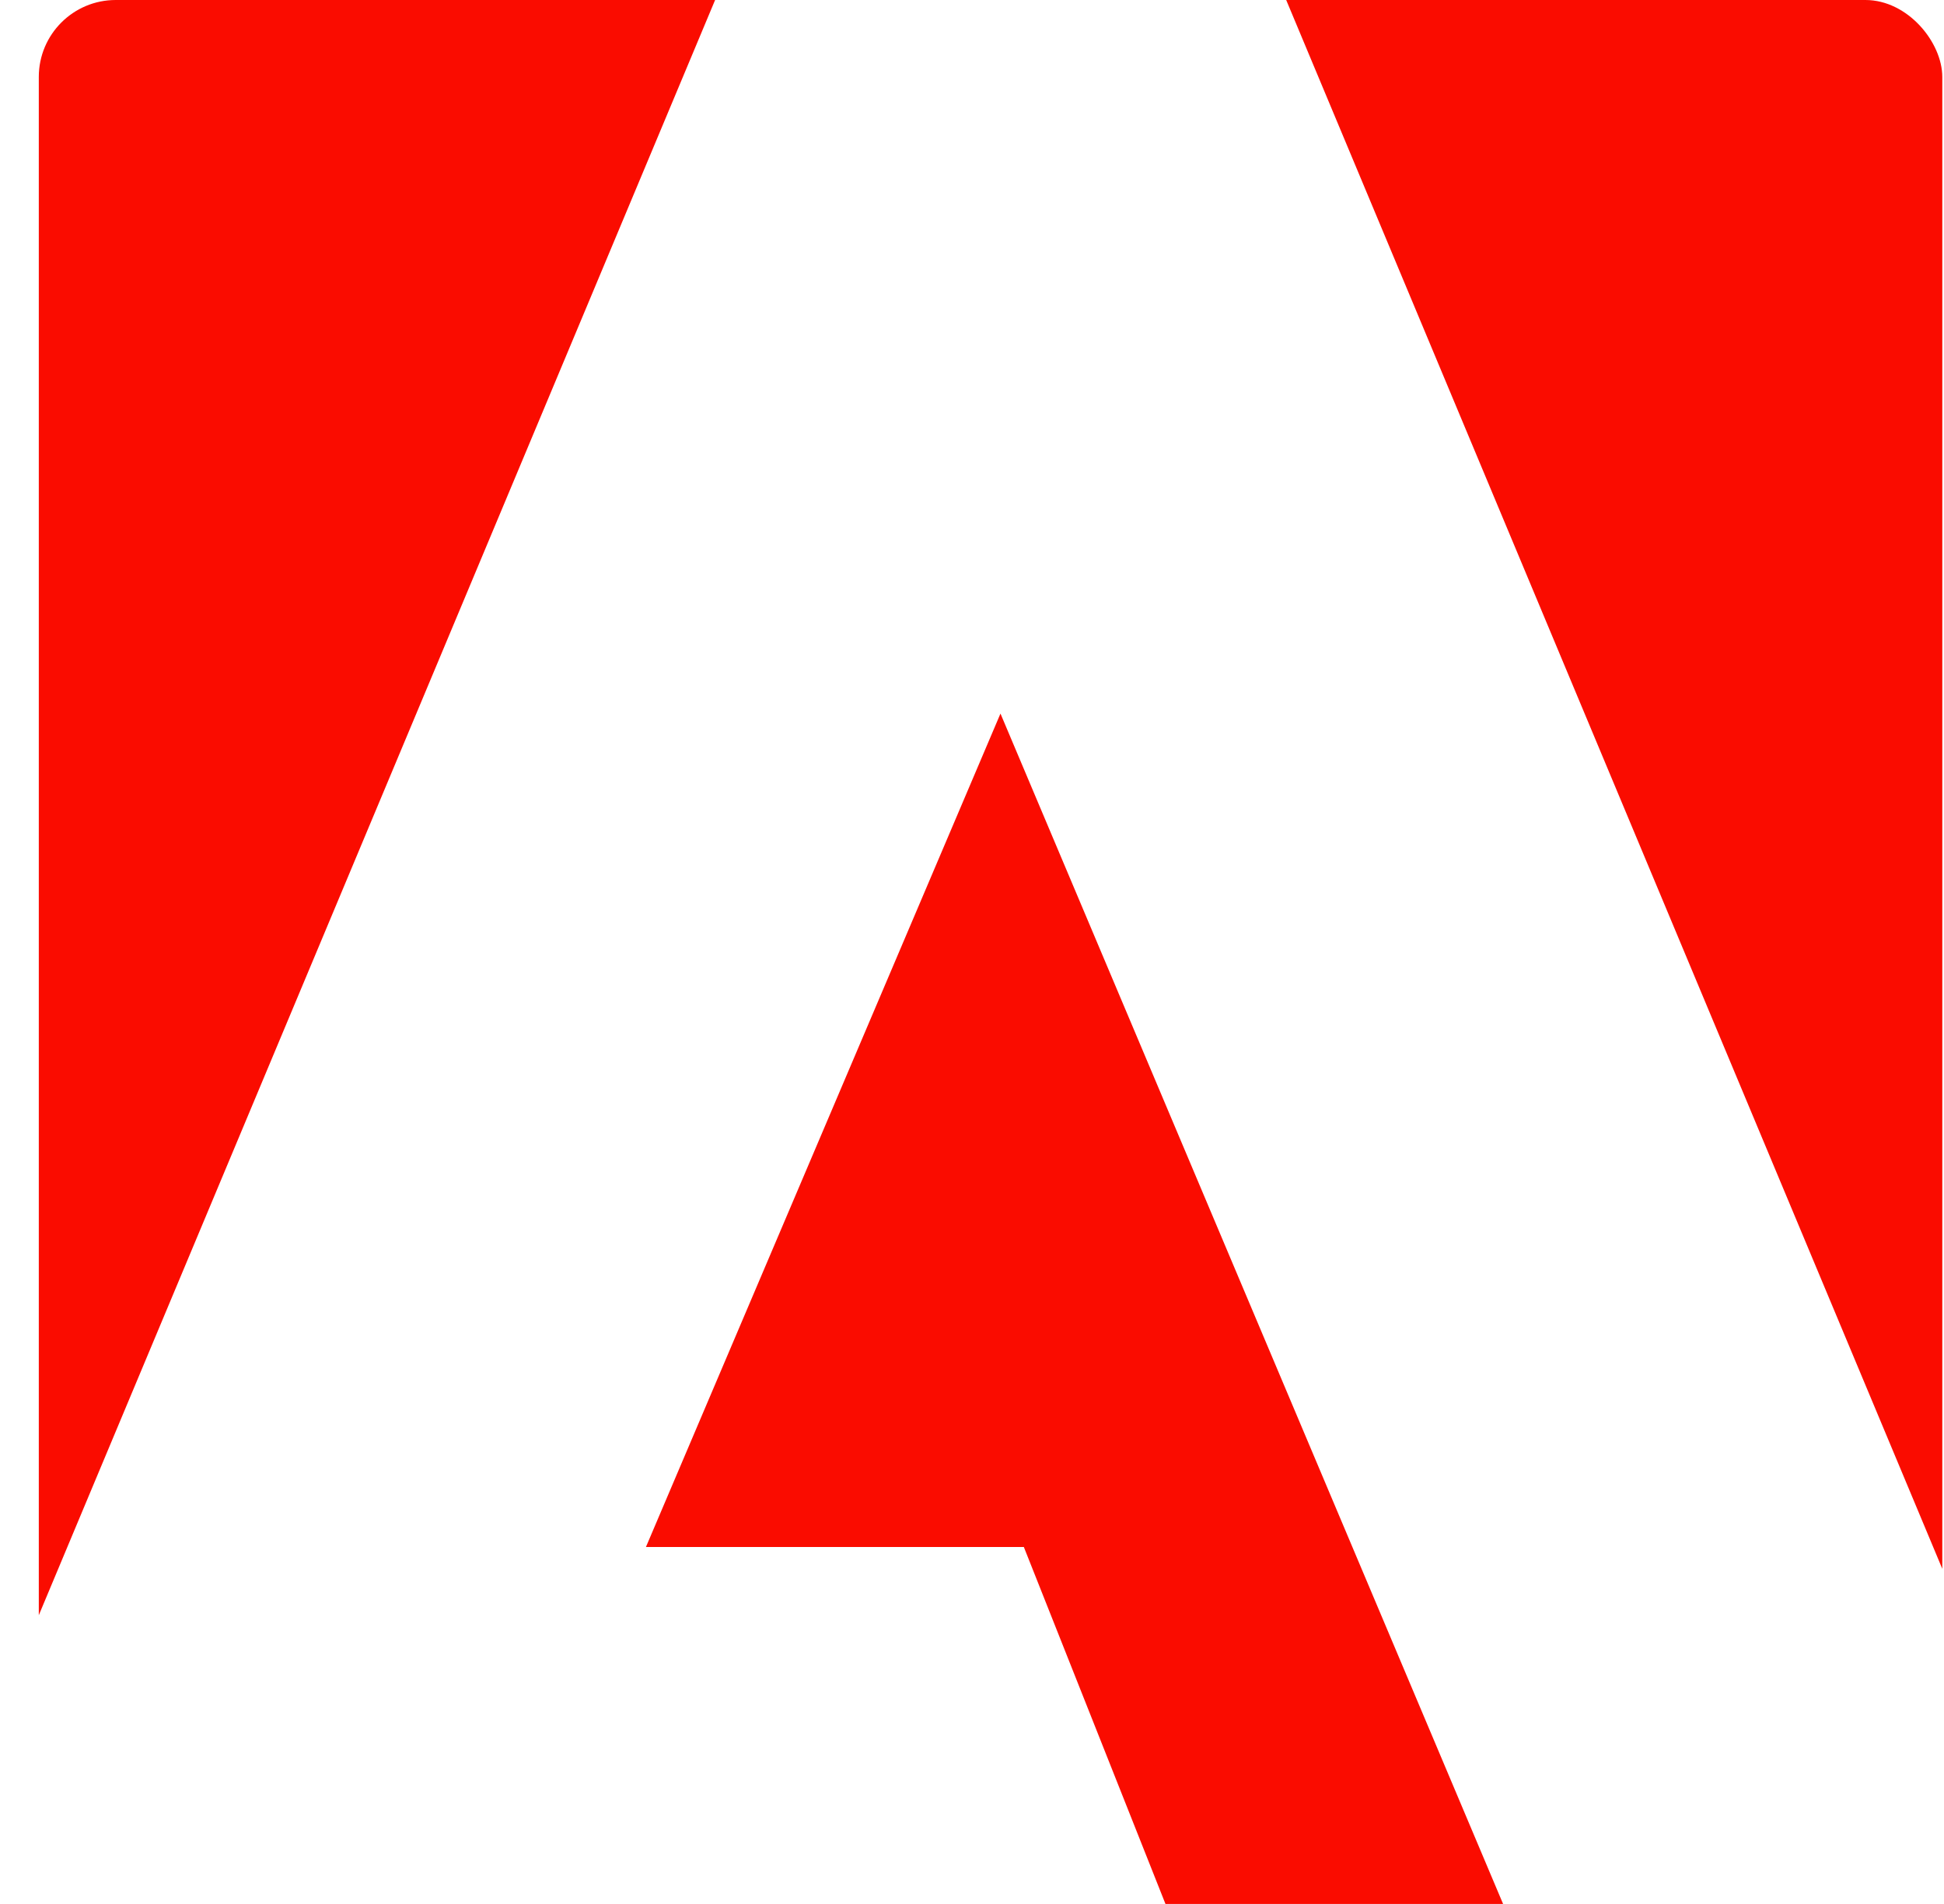 <svg width="48" height="47" viewBox="0 0 48 47" fill="none" xmlns="http://www.w3.org/2000/svg">
<g id="x_logo.svg">
<g clip-path="url(#clip0_12_483)">
<path id="Fill-1" fill-rule="evenodd" clip-rule="evenodd" d="M31.758 0H51.756V47.807L31.758 0ZM17.657 0H-2.365V47.807L17.657 0ZM24.703 17.615L37.454 47.807H29.097L25.28 38.189H15.949L24.703 17.615Z" fill="#FA0C00"/>
</g>
</g>
<defs>
<clipPath id="clip0_12_483">
<rect x="0.958" width="47" height="47" rx="1.899" fill="white"/>
</clipPath>
</defs>
</svg>
